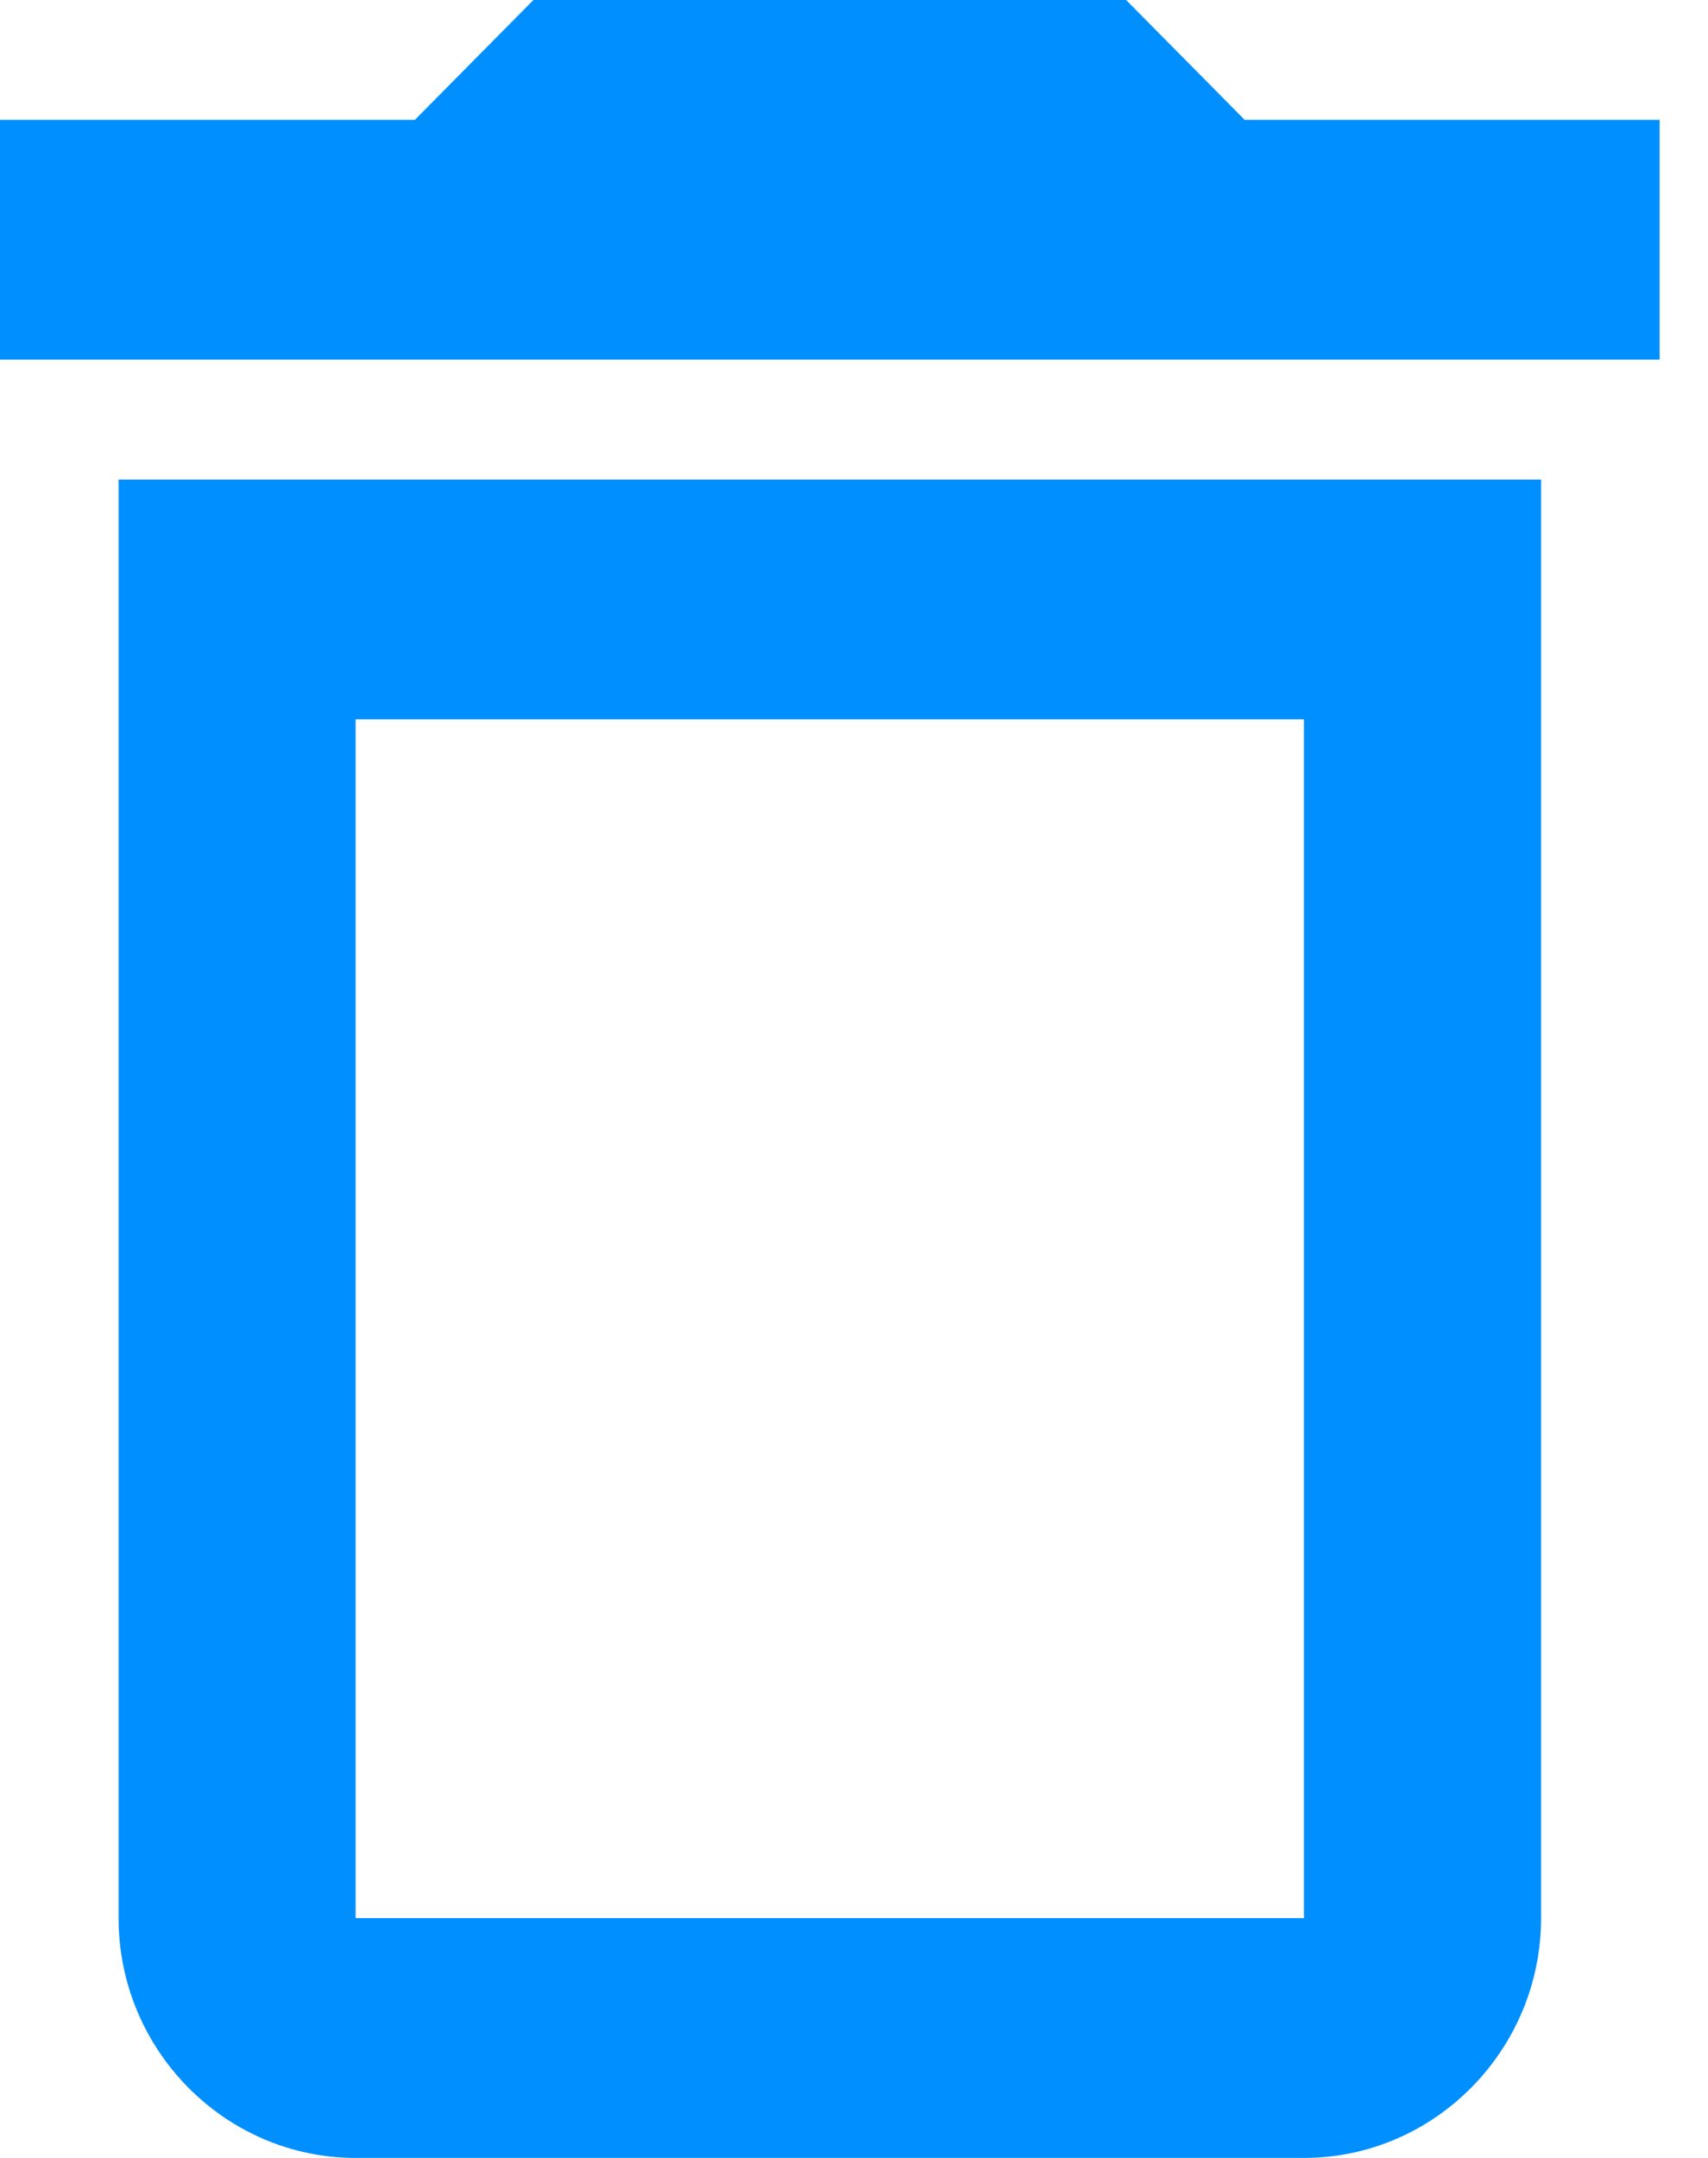 <svg width="19" height="24" viewBox="0 0 19 24" fill="none" xmlns="http://www.w3.org/2000/svg">
<path d="M1.319 21.333C1.319 22.8 2.505 24 3.956 24H14.505C15.956 24 17.143 22.8 17.143 21.333V5.333H1.319V21.333ZM3.956 8H14.505V21.333H3.956V8ZM13.846 1.333L12.527 0H5.934L4.615 1.333H0V4H18.462V1.333H13.846Z" fill="#008FFF"/>
</svg>
